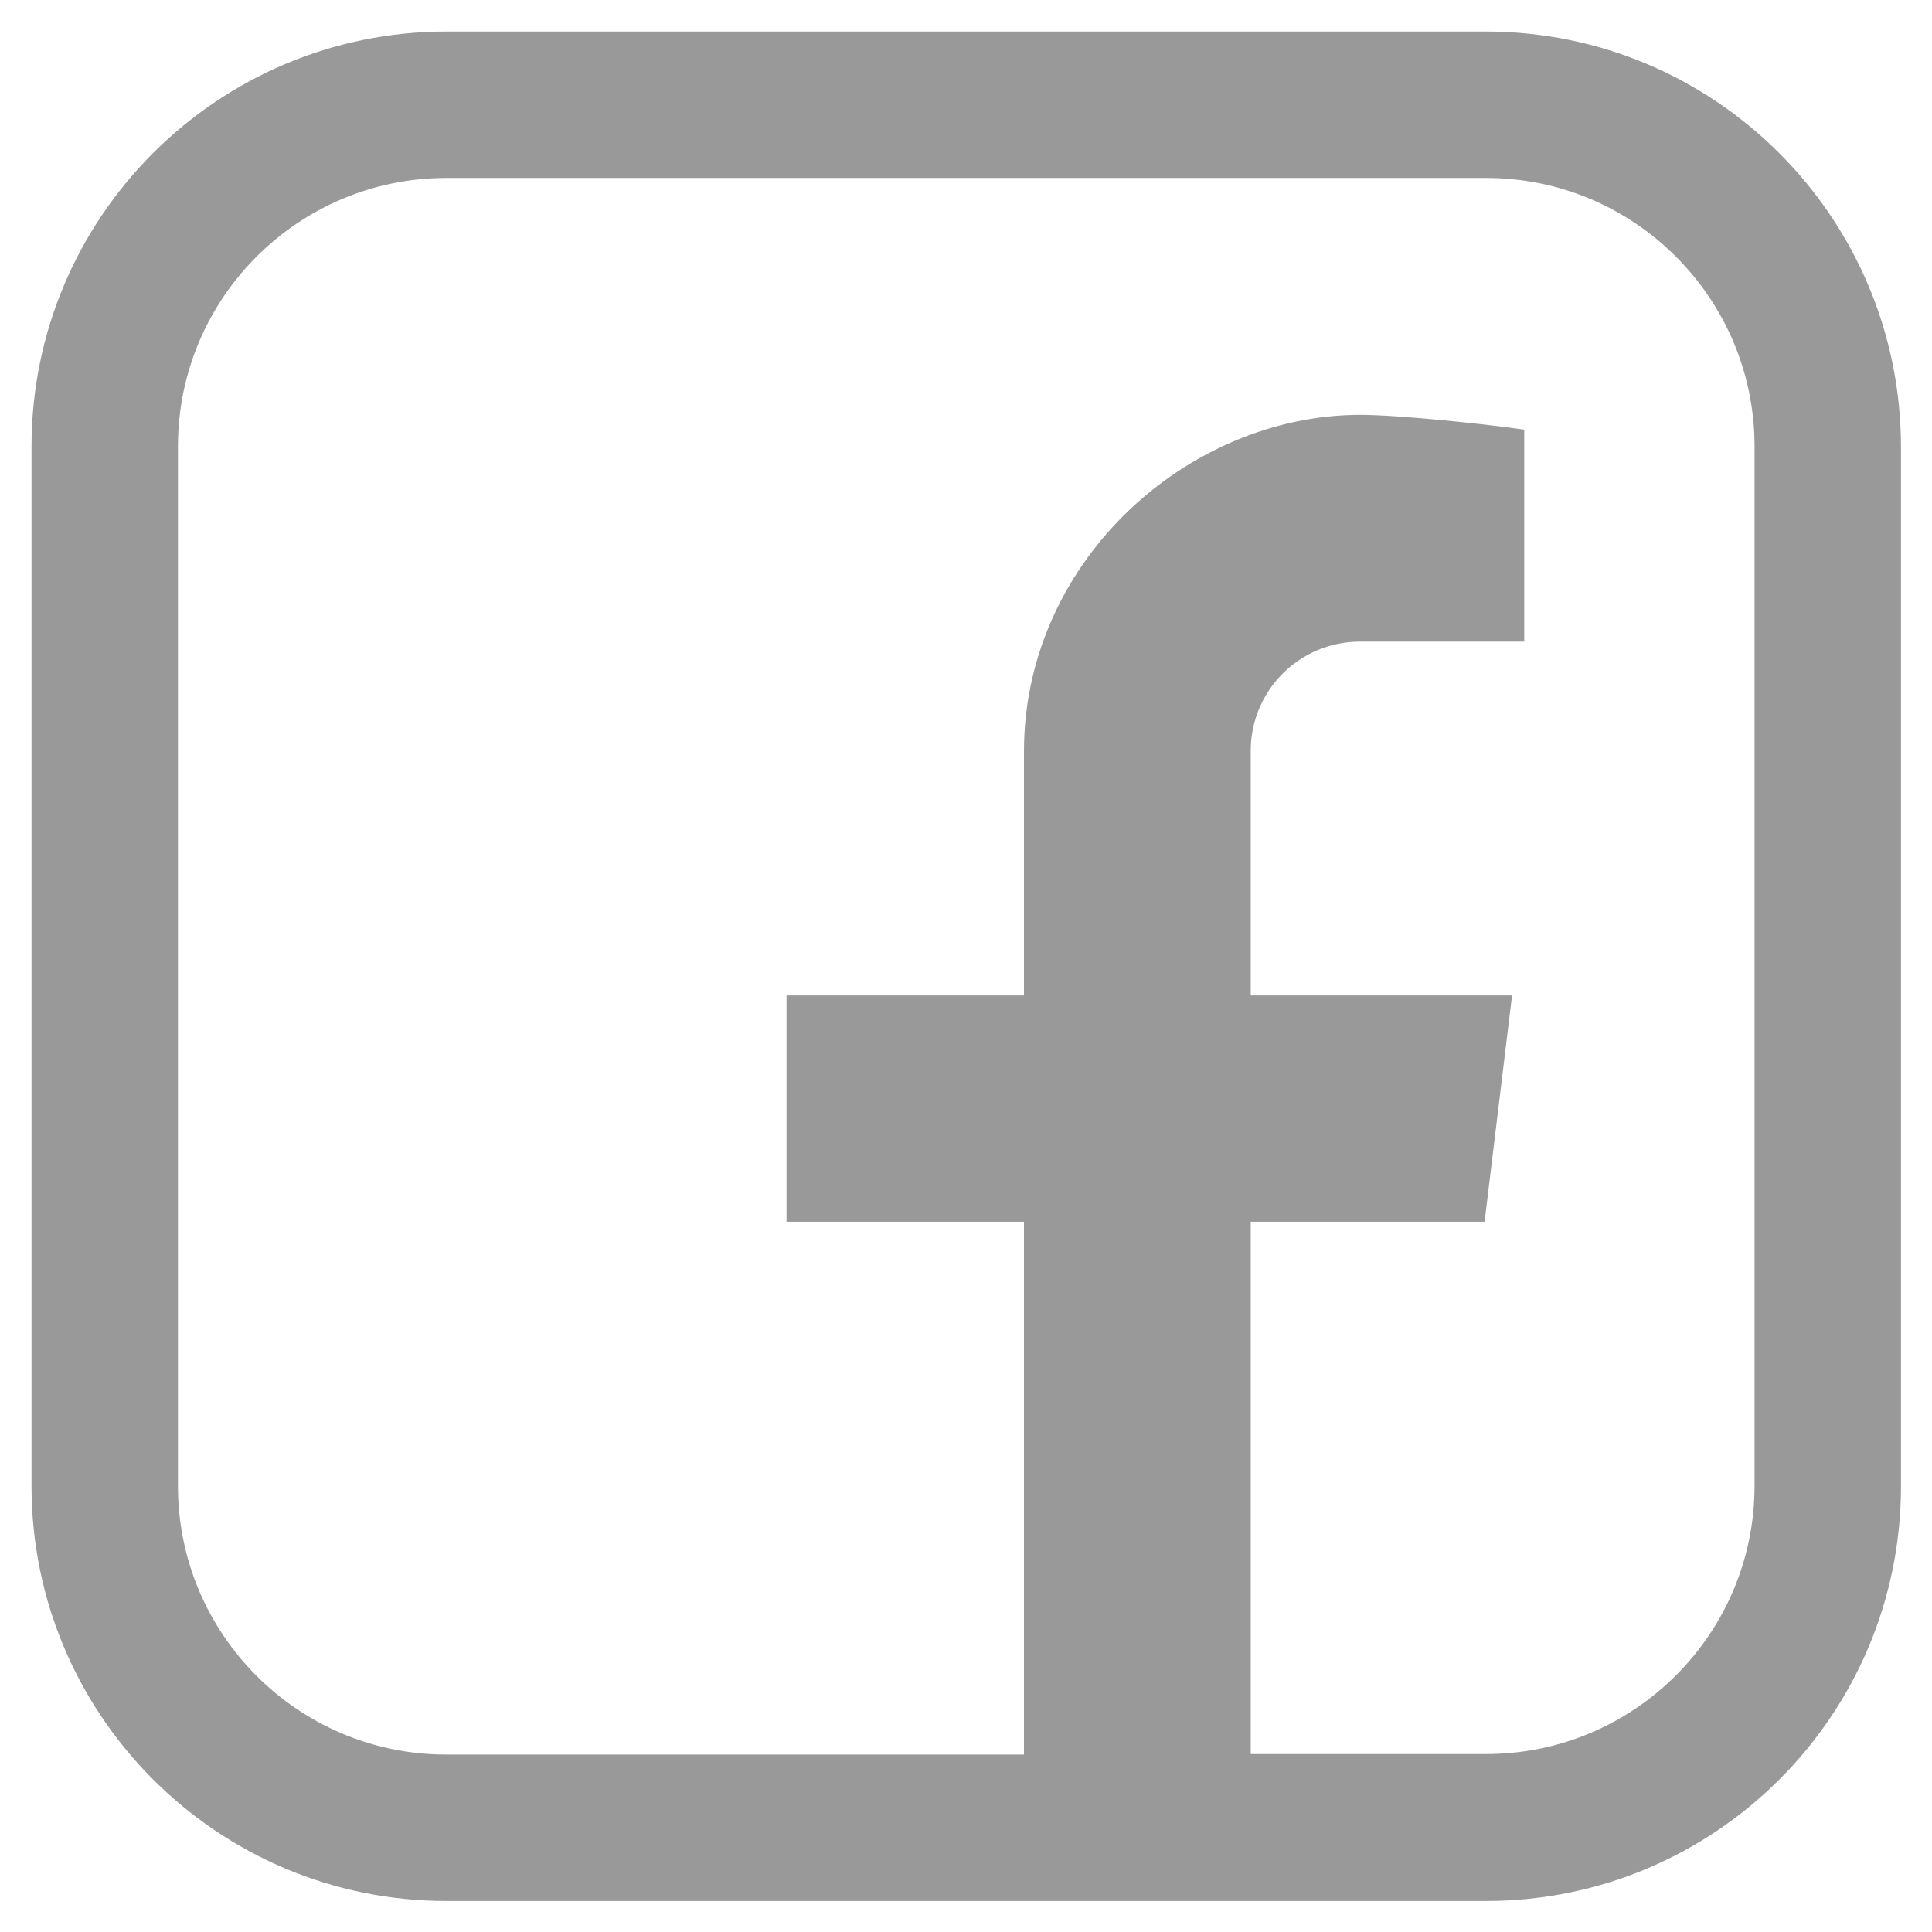 <?xml version="1.0" encoding="utf-8"?>
<!-- Generator: Adobe Illustrator 25.0.0, SVG Export Plug-In . SVG Version: 6.00 Build 0)  -->
<svg version="1.1" id="Capa_1" xmlns="http://www.w3.org/2000/svg" xmlns:xlink="http://www.w3.org/1999/xlink" x="0px" y="0px"
	 viewBox="0 0 38 38" style="enable-background:new 0 0 38 38;" xml:space="preserve">
<style type="text/css">
	.st0{fill:#999999;}
</style>
<path class="st0" d="M29.22,0.62H8.78c-4.5,0-8.16,3.65-8.16,8.16v20.45c0,4.5,3.65,8.16,8.16,8.16h20.45c4.5,0,8.16-3.65,8.16-8.16
	V8.78C37.38,4.27,33.73,0.62,29.22,0.62z M34.51,29.22c0,2.92-2.37,5.28-5.28,5.28H24.6V24.03h4.6l0.54-4.45H24.6v-4.81
	c0-1.19,0.96-2.15,2.15-2.15h3.23V8.45c-0.85-0.12-2.49-0.29-3.23-0.29c-1.67,0-3.35,0.71-4.61,1.94c-1.29,1.27-2,2.93-2,4.68v4.8
	h-4.67v4.45h4.67v10.48H8.78c-2.92,0-5.28-2.37-5.28-5.28V8.78c0-2.92,2.37-5.28,5.28-5.28h20.45c2.92,0,5.28,2.37,5.28,5.28V29.22z
	"/>
</svg>
